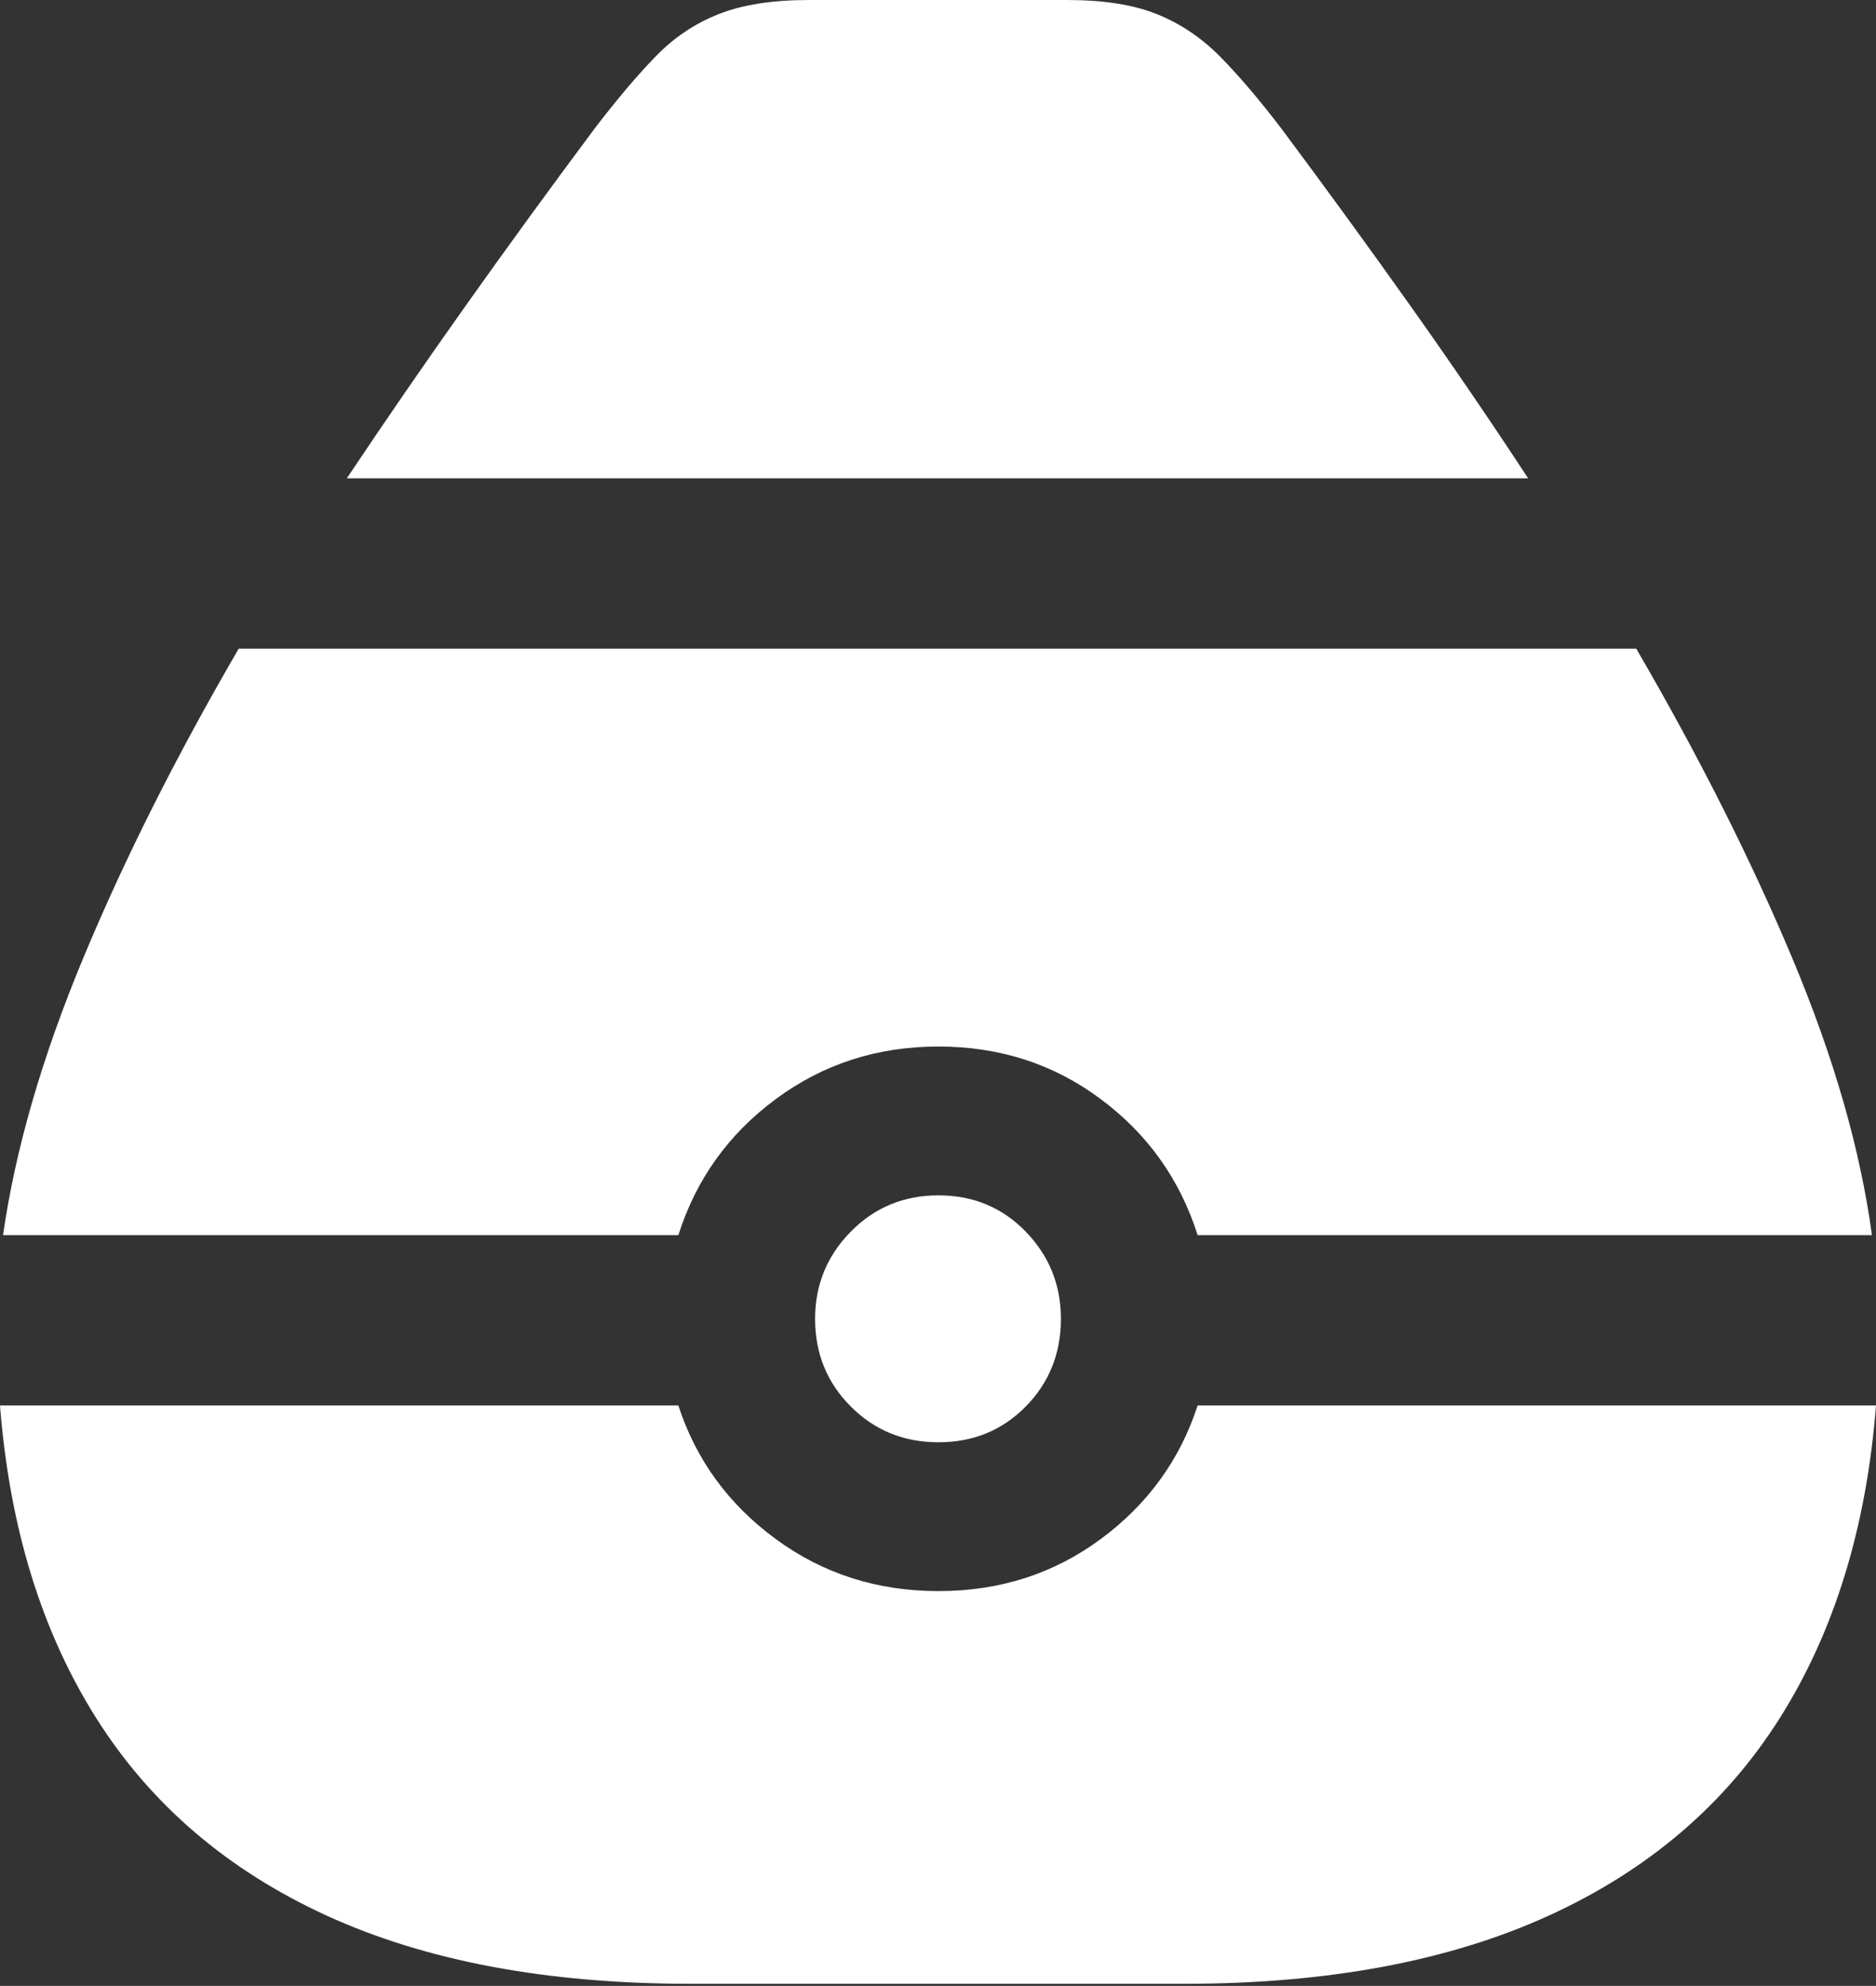 <?xml version="1.0" encoding="UTF-8"?>
<!--Generator: Apple Native CoreSVG 175.5-->
<!DOCTYPE svg
PUBLIC "-//W3C//DTD SVG 1.1//EN"
       "http://www.w3.org/Graphics/SVG/1.1/DTD/svg11.dtd">
<svg version="1.1" xmlns="http://www.w3.org/2000/svg" xmlns:xlink="http://www.w3.org/1999/xlink" width="17.959" height="19.014">
 <rect width="100%" height="100%" fill="#333333" stroke="none"/>
 <g>
  <rect height="19.014" opacity="0" width="17.959" x="0" y="0"/>
  <path d="M3.32 4.58L14.629 4.58Q14.092 3.76 13.496 2.92Q12.9 2.08 12.266 1.23Q11.953 0.82 11.685 0.547Q11.416 0.273 11.079 0.137Q10.742 0 10.215 0L7.744 0Q7.217 0 6.875 0.137Q6.533 0.273 6.27 0.547Q6.006 0.82 5.693 1.23Q5.059 2.08 4.463 2.92Q3.867 3.76 3.32 4.58ZM8.984 10.02Q9.863 10.02 10.537 10.523Q11.211 11.025 11.465 11.826L17.92 11.826Q17.754 10.596 17.158 9.175Q16.562 7.754 15.664 6.211L2.285 6.211Q1.387 7.754 0.796 9.175Q0.205 10.596 0.029 11.826L6.494 11.826Q6.748 11.025 7.427 10.523Q8.105 10.02 8.984 10.02ZM8.984 13.809Q9.482 13.809 9.819 13.467Q10.156 13.125 10.156 12.627Q10.156 12.139 9.819 11.792Q9.482 11.445 8.984 11.445Q8.486 11.445 8.145 11.792Q7.803 12.139 7.803 12.627Q7.803 13.125 8.145 13.467Q8.486 13.809 8.984 13.809ZM6.611 18.994L11.338 18.994Q13.398 18.994 14.829 18.34Q16.26 17.686 17.041 16.445Q17.822 15.205 17.959 13.457L11.465 13.457Q11.211 14.238 10.537 14.736Q9.863 15.234 8.984 15.234Q8.105 15.234 7.427 14.736Q6.748 14.238 6.494 13.457L0 13.457Q0.137 15.205 0.918 16.445Q1.699 17.686 3.125 18.34Q4.551 18.994 6.611 18.994Z" fill="#ffffff"/>
 </g>
</svg>
